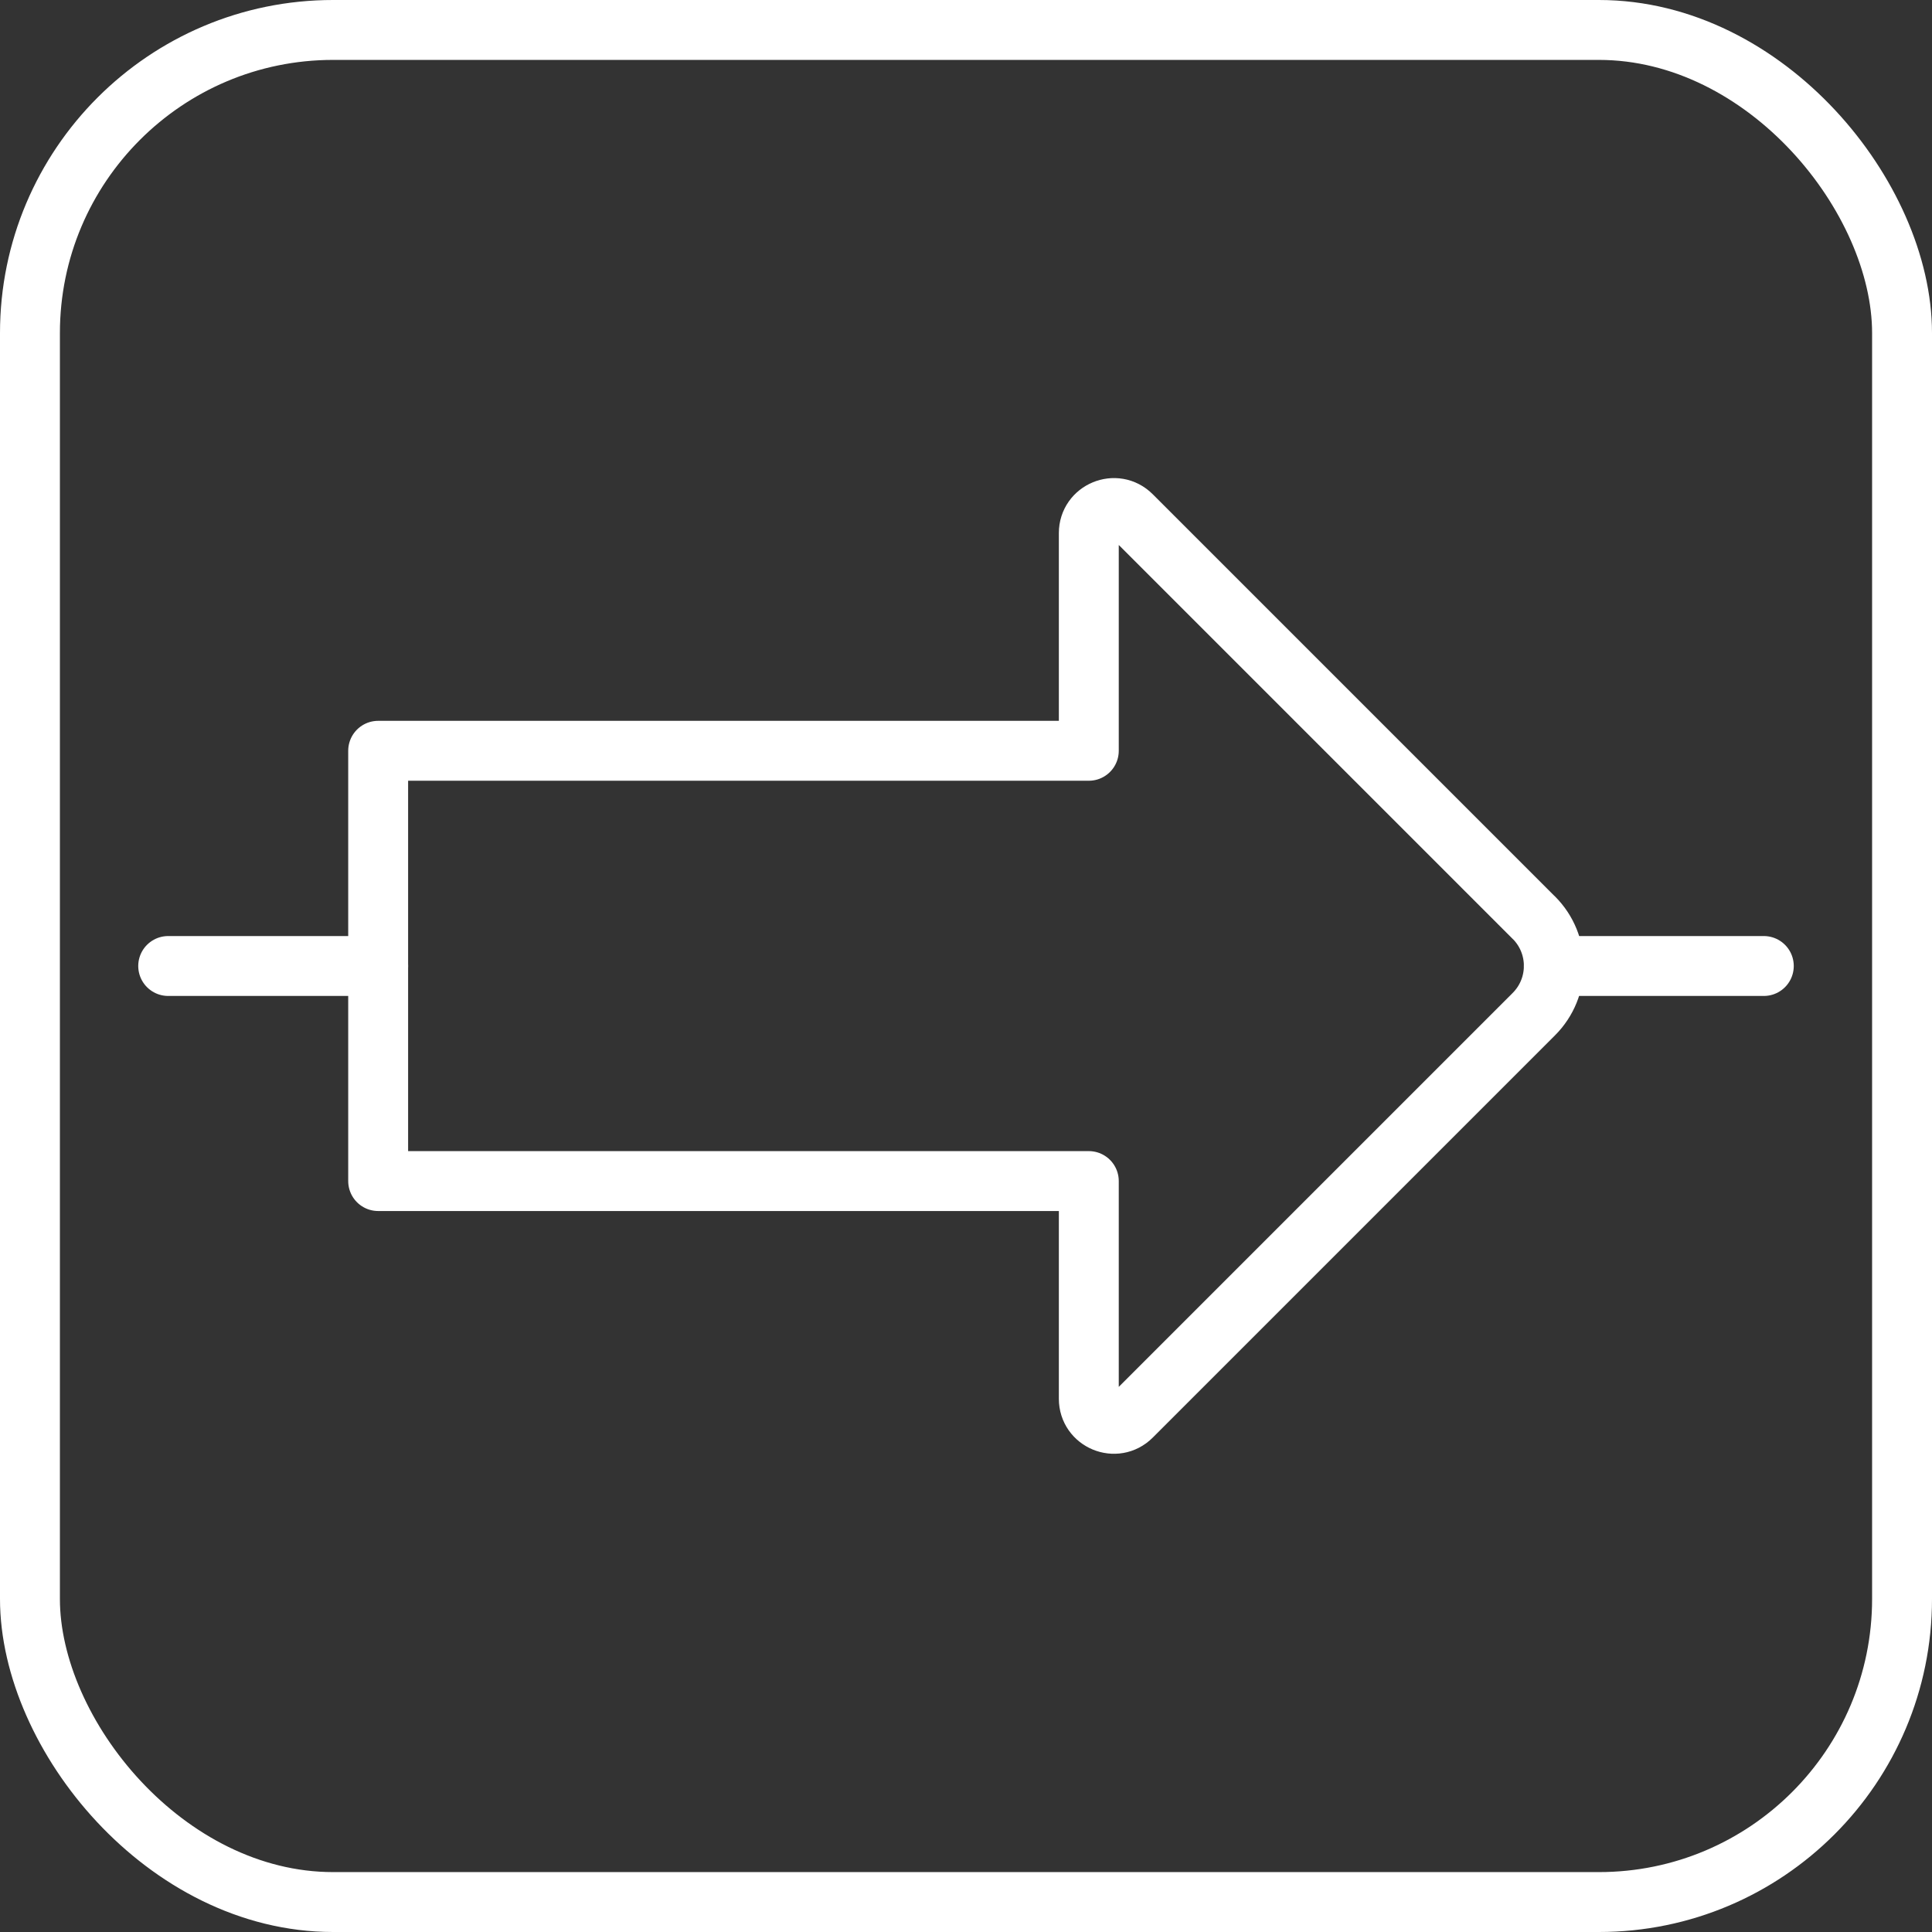<?xml version="1.0" encoding="UTF-8"?>
<svg id="_图层_2" data-name="图层 2" xmlns="http://www.w3.org/2000/svg" viewBox="0 0 258 258">
  <rect x="0" y="0" width="258" height="258" fill="#333333" stroke="none"/>
  <defs>
    <style>
      .cls-1 {
        fill: none;
        stroke: #fff;
        stroke-linecap: round;
        stroke-linejoin: round;
        stroke-width: 8px;
      }
    </style>
  </defs>
  <g id="_图层_4" data-name="图层 4">
    <g>
      <rect class="cls-1" x="4" y="4" width="250" height="250" rx="40.48" ry="40.48"/>
      <path class="cls-1" d="M204.83,122.55l-53.72-53.72c-2.11-2.11-5.71-.61-5.71,2.36v29.07H50.5v57.46h94.9v29.07c0,2.98,3.6,4.47,5.71,2.36l53.72-53.72c3.56-3.56,3.56-9.33,0-12.89Z"/>
      <line class="cls-1" x1="50.5" y1="129" x2="22.46" y2="129"/>
      <line class="cls-1" x1="235.54" y1="129" x2="207.5" y2="129"/>
    </g>
  </g>
</svg>